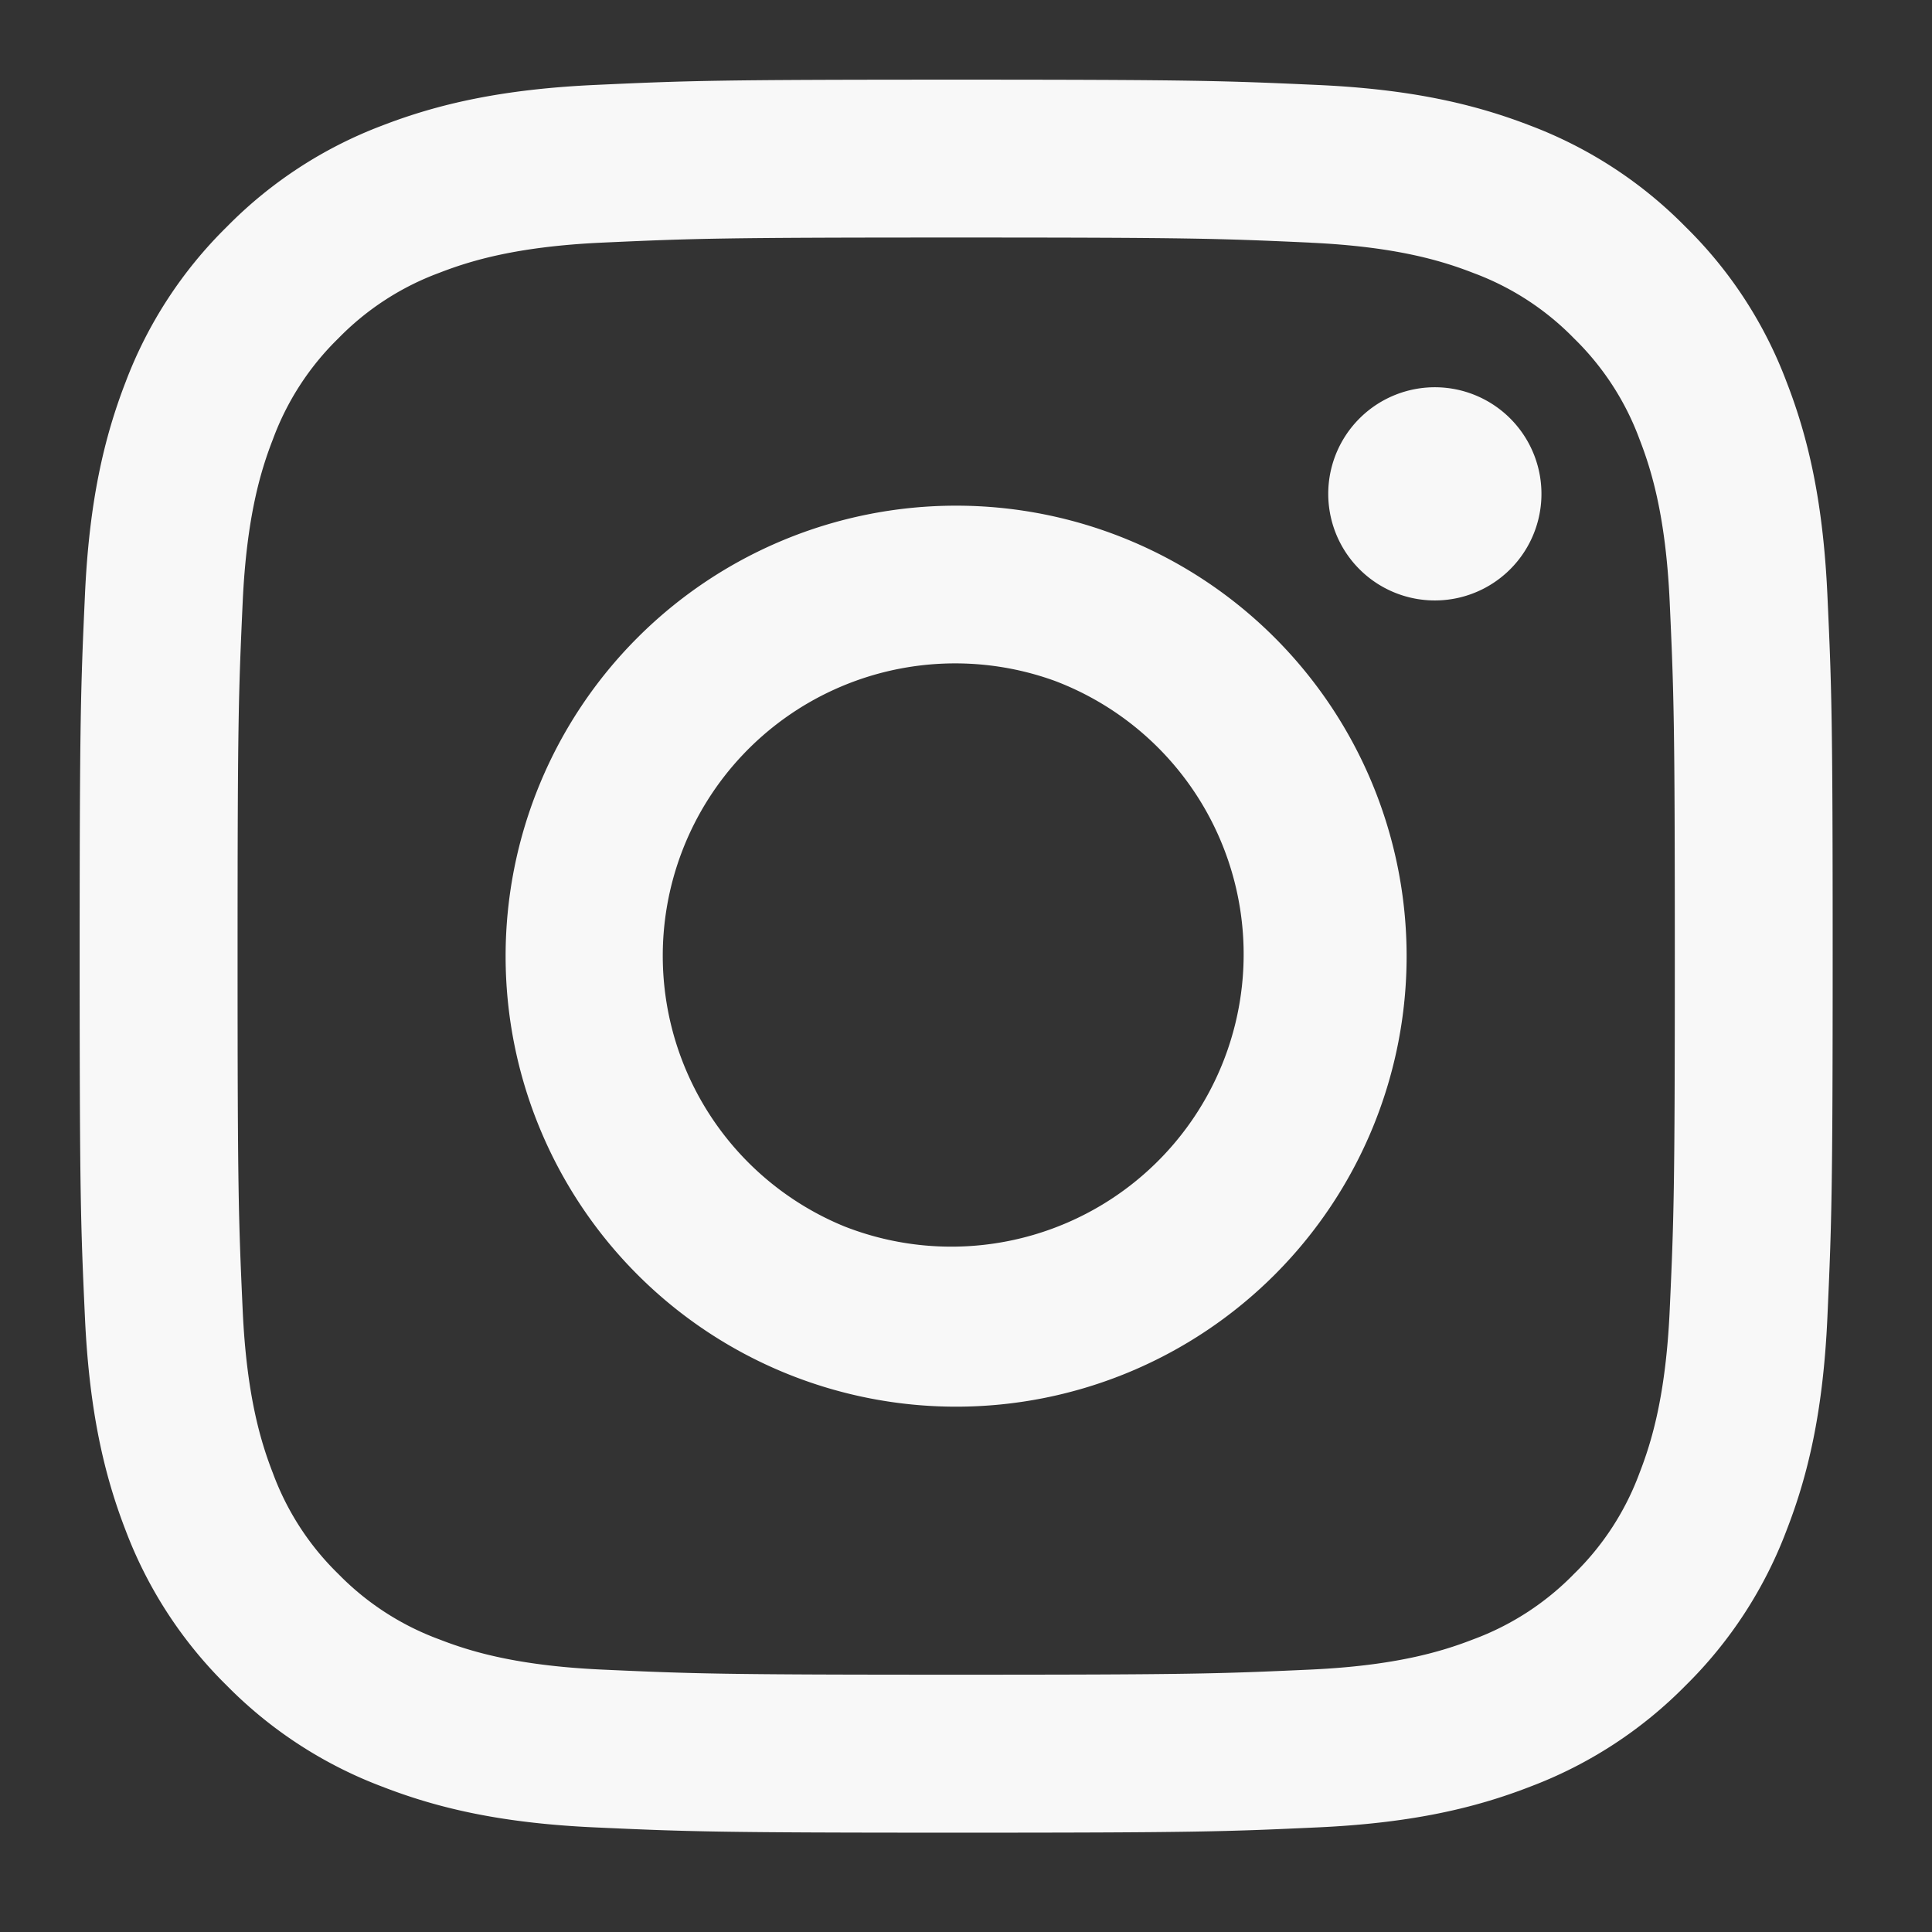 <svg xmlns="http://www.w3.org/2000/svg" width="34" height="34" fill="none"><rect width="100%" height="100%" fill="#333333" stroke="none"/><path fill="#F8F8F8" fill-rule="evenodd" d="M10.468 1.495c1.645-.076 2.17-.093 6.359-.093 4.19 0 4.714.019 6.358.093s2.765.336 3.747.716a7.6 7.6 0 0 1 2.731 1.781c.785.77 1.391 1.701 1.778 2.73.382.982.642 2.104.718 3.744.076 1.648.093 2.173.093 6.361 0 4.19-.019 4.714-.093 6.36-.074 1.64-.336 2.762-.718 3.743a7.6 7.6 0 0 1-1.778 2.733 7.6 7.6 0 0 1-2.731 1.778c-.982.382-2.104.643-3.744.718-1.647.076-2.171.093-6.361.093s-4.714-.018-6.36-.093c-1.64-.074-2.762-.336-3.743-.718a7.6 7.6 0 0 1-2.733-1.778 7.6 7.6 0 0 1-1.78-2.731c-.38-.982-.64-2.104-.716-3.744-.076-1.648-.093-2.172-.093-6.36 0-4.19.018-4.715.093-6.359.074-1.643.336-2.765.716-3.747a7.6 7.6 0 0 1 1.781-2.731 7.6 7.6 0 0 1 2.73-1.78c.982-.38 2.104-.64 3.744-.716zM23.06 4.27c-1.627-.074-2.115-.09-6.233-.09s-4.606.016-6.233.09c-1.505.069-2.32.32-2.865.532a4.8 4.8 0 0 0-1.774 1.152A4.8 4.8 0 0 0 4.803 7.73c-.212.544-.463 1.36-.532 2.865-.074 1.627-.09 2.115-.09 6.233s.016 4.606.09 6.233c.069 1.505.32 2.32.532 2.865.247.669.64 1.276 1.152 1.774A4.8 4.8 0 0 0 7.73 28.85c.544.212 1.36.463 2.865.532 1.627.074 2.113.09 6.233.09s4.606-.016 6.233-.09c1.505-.069 2.32-.32 2.865-.532a4.8 4.8 0 0 0 1.774-1.152 4.8 4.8 0 0 0 1.152-1.774c.212-.544.463-1.36.532-2.865.074-1.626.09-2.114.09-6.233s-.016-4.606-.09-6.233c-.069-1.505-.32-2.32-.532-2.865A4.8 4.8 0 0 0 27.7 5.955a4.8 4.8 0 0 0-1.774-1.152c-.544-.212-1.36-.463-2.865-.532m-8.203 17.311a5.145 5.145 0 1 0 3.704-9.6 5.146 5.146 0 0 0-3.704 9.6M11.22 11.221a7.928 7.928 0 1 1 11.212 11.212 7.928 7.928 0 0 1-11.212-11.212m15.293-1.142a1.876 1.876 0 1 0-2.575-2.728 1.876 1.876 0 0 0 2.575 2.728" clip-rule="evenodd"/></svg>